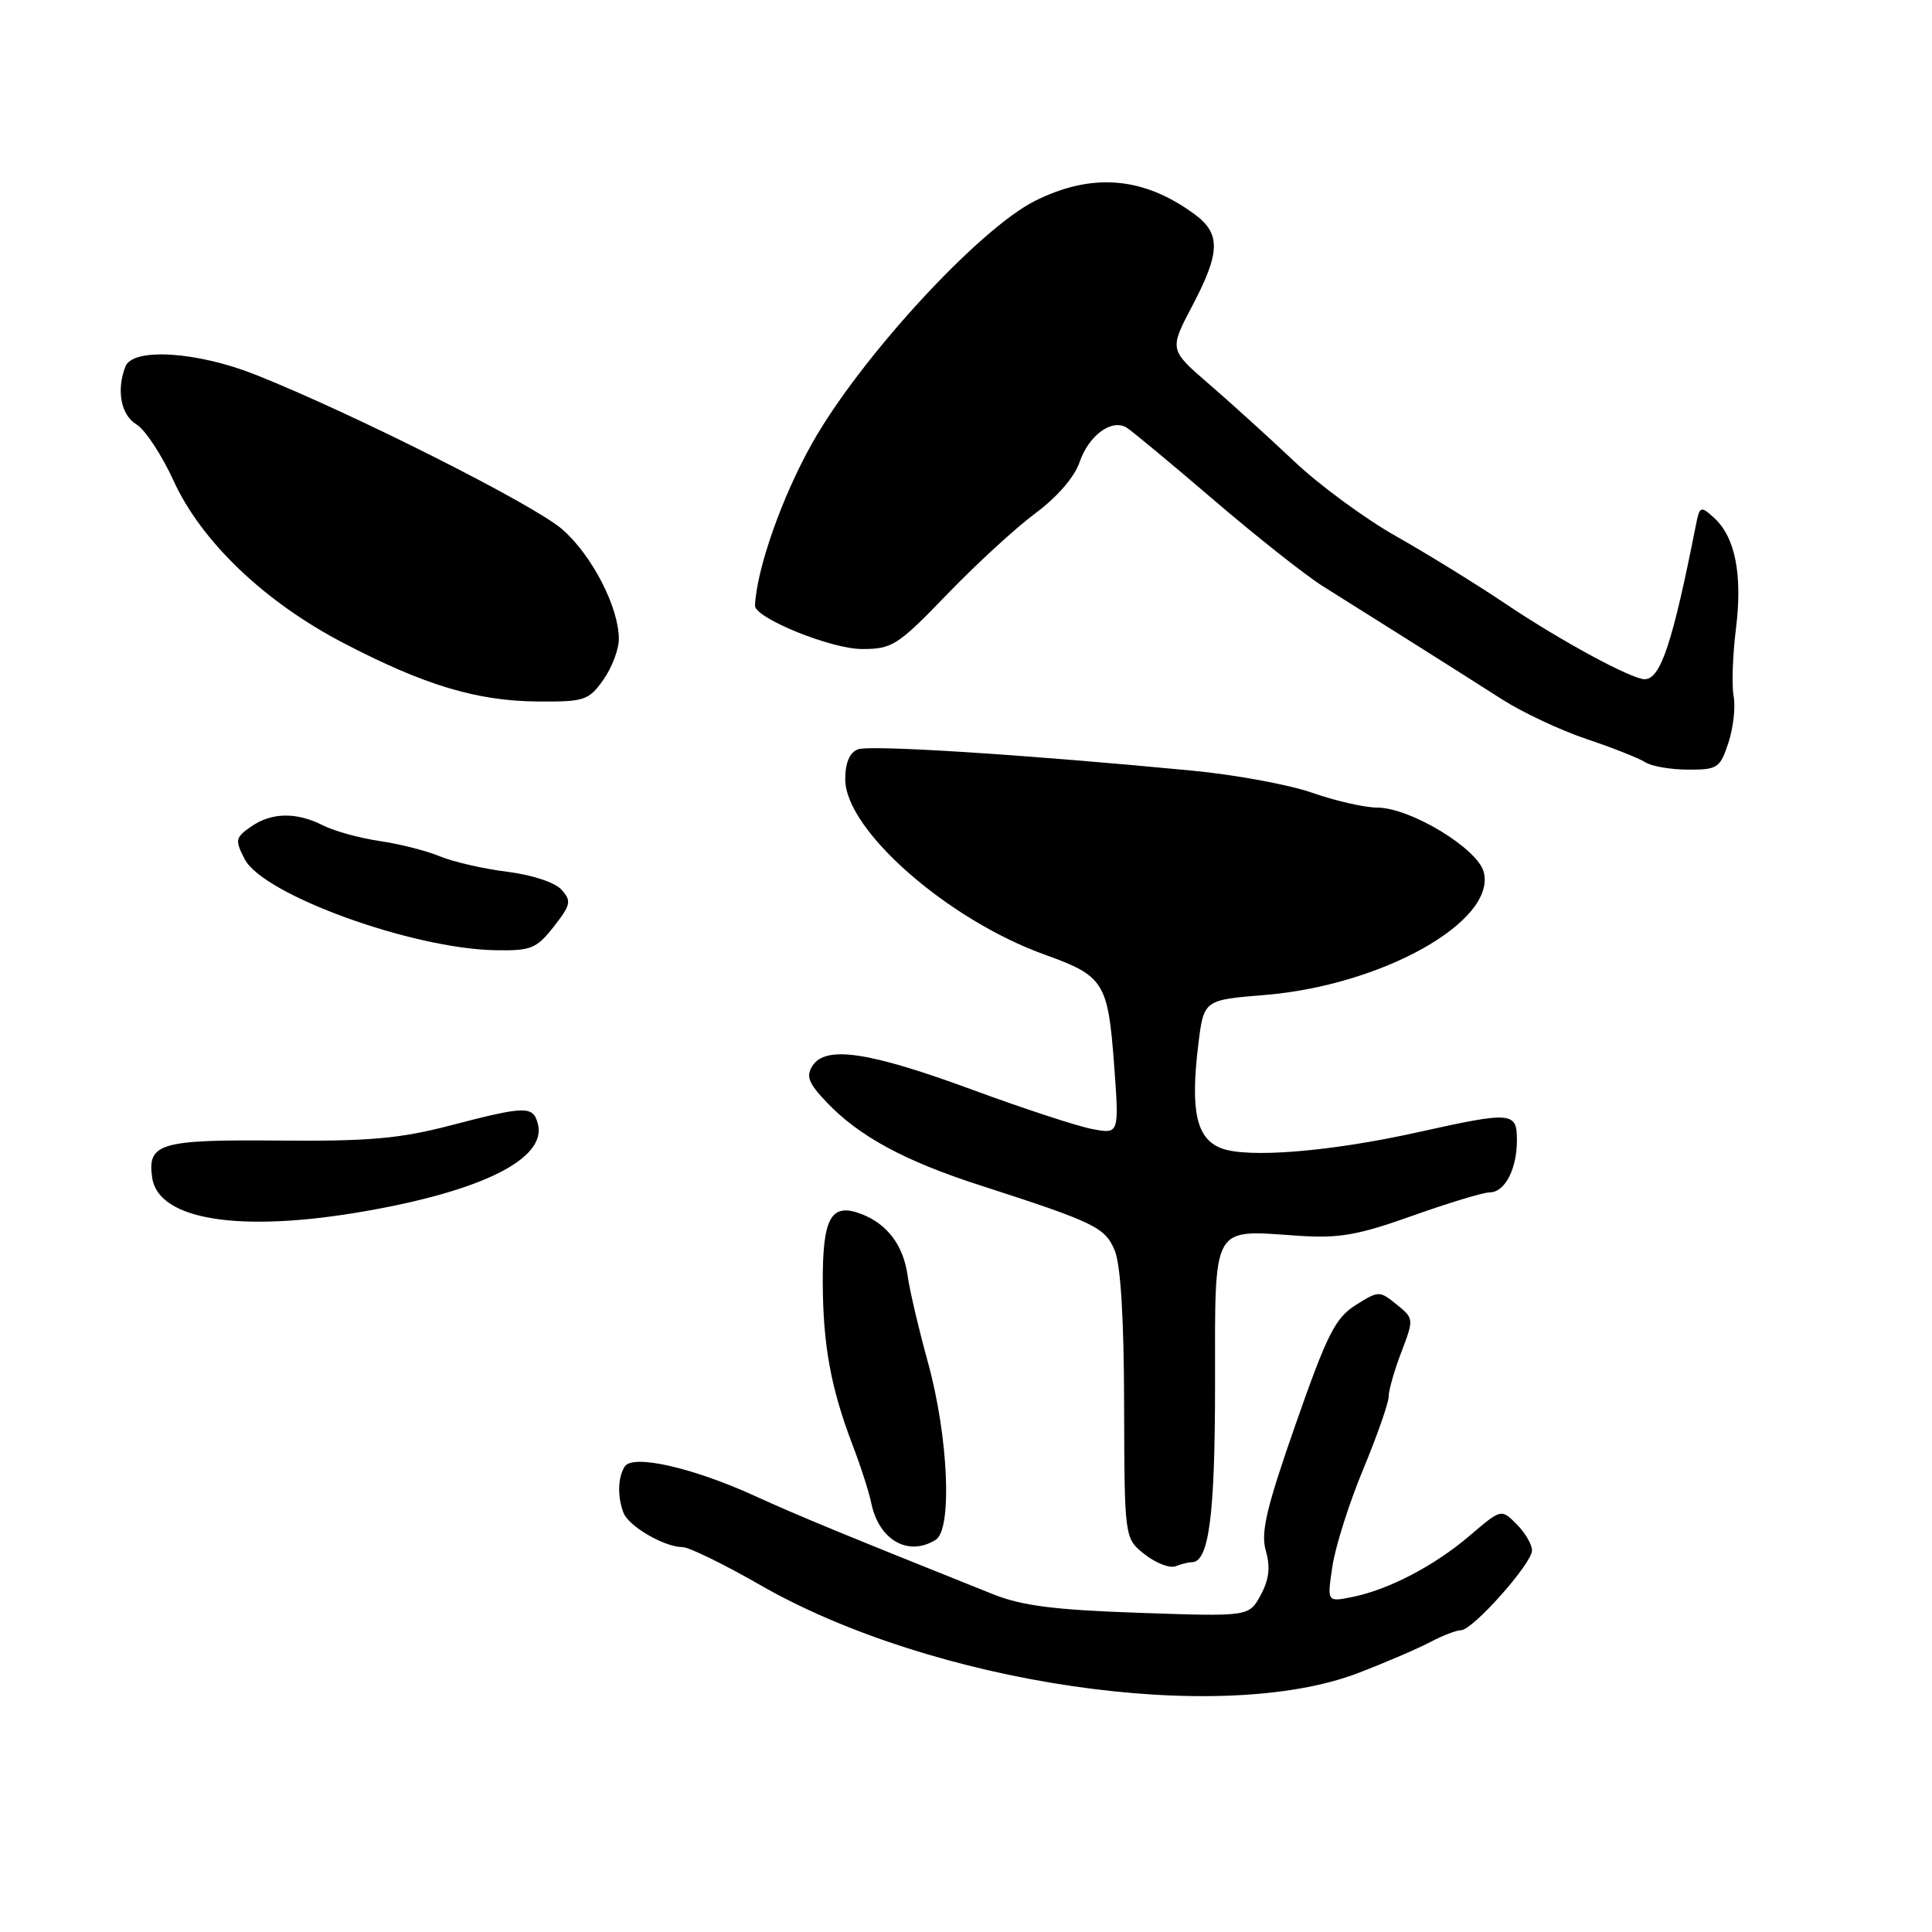 <?xml version="1.0" encoding="UTF-8" standalone="no"?>
<!DOCTYPE svg PUBLIC "-//W3C//DTD SVG 1.1//EN" "http://www.w3.org/Graphics/SVG/1.1/DTD/svg11.dtd" >
<svg xmlns="http://www.w3.org/2000/svg" xmlns:xlink="http://www.w3.org/1999/xlink" version="1.1" viewBox="0 0 256 256">
 <g >
 <path fill="currentColor"
d=" M 180.00 221.67 C 183.57 220.30 187.85 218.46 189.50 217.59 C 191.15 216.72 192.99 216.01 193.60 216.01 C 195.15 216.00 203.00 207.17 203.00 205.44 C 203.00 204.65 202.08 203.08 200.96 201.96 C 198.92 199.92 198.92 199.92 194.78 203.45 C 190.09 207.47 184.00 210.65 179.14 211.62 C 175.84 212.28 175.84 212.28 176.55 207.55 C 176.94 204.94 178.77 199.16 180.63 194.69 C 182.48 190.23 184.00 185.90 184.00 185.07 C 184.00 184.24 184.76 181.58 185.69 179.15 C 187.36 174.77 187.35 174.70 185.06 172.85 C 182.79 171.01 182.68 171.01 179.62 172.94 C 176.93 174.64 175.84 176.82 171.68 188.71 C 167.78 199.87 167.03 203.07 167.73 205.50 C 168.35 207.66 168.16 209.30 167.05 211.35 C 165.50 214.21 165.50 214.21 151.00 213.71 C 139.68 213.32 135.40 212.78 131.50 211.21 C 111.76 203.31 105.72 200.82 100.00 198.21 C 91.78 194.46 83.84 192.66 82.78 194.32 C 81.86 195.77 81.79 198.30 82.62 200.46 C 83.31 202.25 88.04 205.00 90.44 205.00 C 91.28 205.00 95.92 207.26 100.74 210.03 C 123.58 223.14 161.65 228.73 180.00 221.67 Z  M 157.92 207.00 C 160.19 207.00 161.00 200.81 161.00 183.42 C 161.00 161.97 160.45 162.96 171.96 163.74 C 177.44 164.11 179.91 163.68 187.17 161.09 C 191.94 159.39 196.54 158.00 197.38 158.00 C 199.40 158.00 201.00 154.92 201.00 151.07 C 201.00 147.31 200.32 147.26 187.91 150.02 C 176.29 152.61 165.28 153.50 161.80 152.14 C 158.53 150.87 157.72 147.20 158.77 138.50 C 159.50 132.50 159.50 132.50 167.50 131.85 C 183.08 130.59 198.25 122.11 196.61 115.57 C 195.82 112.44 186.88 107.02 182.47 107.01 C 180.80 107.00 176.94 106.12 173.89 105.05 C 170.84 103.98 163.65 102.65 157.92 102.11 C 135.66 99.97 115.28 98.68 113.68 99.29 C 112.57 99.72 112.00 101.07 112.00 103.27 C 112.00 109.97 125.60 121.91 138.50 126.52 C 146.24 129.30 146.81 130.19 147.61 140.89 C 148.31 150.28 148.31 150.28 144.76 149.61 C 142.80 149.25 135.64 146.90 128.85 144.40 C 115.20 139.37 109.43 138.50 107.67 141.21 C 106.77 142.60 107.12 143.52 109.53 146.05 C 113.82 150.56 119.83 153.82 129.77 157.03 C 145.06 161.97 146.39 162.61 147.69 165.65 C 148.49 167.51 148.93 174.62 148.95 186.18 C 149.00 203.85 149.00 203.85 151.68 205.96 C 153.16 207.12 154.99 207.83 155.76 207.54 C 156.53 207.24 157.50 207.00 157.92 207.00 Z  M 124.00 204.02 C 126.21 202.61 125.66 190.31 122.95 180.50 C 121.74 176.10 120.52 170.93 120.26 169.00 C 119.70 165.01 117.57 162.18 114.13 160.86 C 110.12 159.33 109.00 161.31 109.02 169.87 C 109.05 178.27 110.09 183.92 112.98 191.50 C 114.04 194.25 115.15 197.71 115.45 199.18 C 116.46 204.09 120.39 206.31 124.00 204.02 Z  M 48.33 160.50 C 64.00 157.77 72.47 153.50 71.27 148.92 C 70.64 146.50 69.68 146.52 59.67 149.13 C 52.96 150.88 48.89 151.24 36.87 151.13 C 21.18 150.99 19.49 151.49 20.17 156.08 C 21.01 161.68 31.84 163.38 48.33 160.50 Z  M 73.38 122.78 C 75.65 119.88 75.75 119.38 74.39 117.88 C 73.53 116.92 70.47 115.92 67.19 115.51 C 64.06 115.12 60.05 114.20 58.29 113.47 C 56.52 112.73 52.92 111.82 50.29 111.44 C 47.65 111.05 44.28 110.12 42.80 109.37 C 39.26 107.57 35.96 107.64 33.23 109.55 C 31.18 110.99 31.12 111.32 32.42 113.84 C 34.86 118.56 54.62 125.73 65.68 125.91 C 70.37 125.99 71.09 125.70 73.38 122.78 Z  M 229.02 98.43 C 229.67 96.46 229.98 93.70 229.72 92.29 C 229.45 90.89 229.58 86.85 230.02 83.33 C 230.91 76.14 229.93 71.15 227.11 68.60 C 225.33 66.99 225.21 67.04 224.69 69.70 C 221.63 85.18 220.03 90.00 217.93 90.00 C 216.19 90.00 206.74 84.88 199.50 80.01 C 195.65 77.42 189.12 73.39 185.00 71.06 C 180.88 68.73 174.80 64.27 171.50 61.14 C 168.20 58.02 163.12 53.41 160.21 50.90 C 154.93 46.34 154.93 46.34 157.96 40.57 C 161.73 33.42 161.78 30.95 158.25 28.36 C 151.50 23.41 144.71 22.85 137.18 26.60 C 129.71 30.32 113.97 47.43 107.59 58.77 C 103.62 65.84 100.27 75.34 100.04 80.23 C 99.96 81.87 110.11 86.00 114.22 86.00 C 118.23 86.00 118.95 85.54 125.50 78.75 C 129.35 74.75 134.62 69.92 137.22 67.99 C 140.07 65.88 142.38 63.21 143.05 61.24 C 144.25 57.71 147.30 55.46 149.27 56.65 C 149.95 57.07 155.12 61.36 160.76 66.19 C 166.41 71.03 172.93 76.19 175.26 77.66 C 177.59 79.12 182.78 82.39 186.79 84.91 C 190.80 87.44 196.30 90.92 199.00 92.65 C 201.71 94.39 206.75 96.76 210.21 97.92 C 213.67 99.08 217.18 100.47 218.00 101.00 C 218.82 101.53 221.38 101.98 223.67 101.98 C 227.58 102.00 227.92 101.77 229.02 98.43 Z  M 79.93 90.10 C 81.07 88.50 82.00 86.06 82.00 84.68 C 82.00 80.48 78.47 73.62 74.52 70.15 C 70.82 66.90 46.70 54.75 33.83 49.64 C 26.06 46.56 17.58 46.04 16.61 48.58 C 15.40 51.73 16.03 55.00 18.08 56.24 C 19.23 56.93 21.43 60.28 22.99 63.68 C 26.68 71.76 35.03 79.74 45.50 85.20 C 56.22 90.79 63.17 92.88 71.18 92.95 C 77.44 93.00 77.99 92.82 79.93 90.10 Z "/>
</g>
</svg>